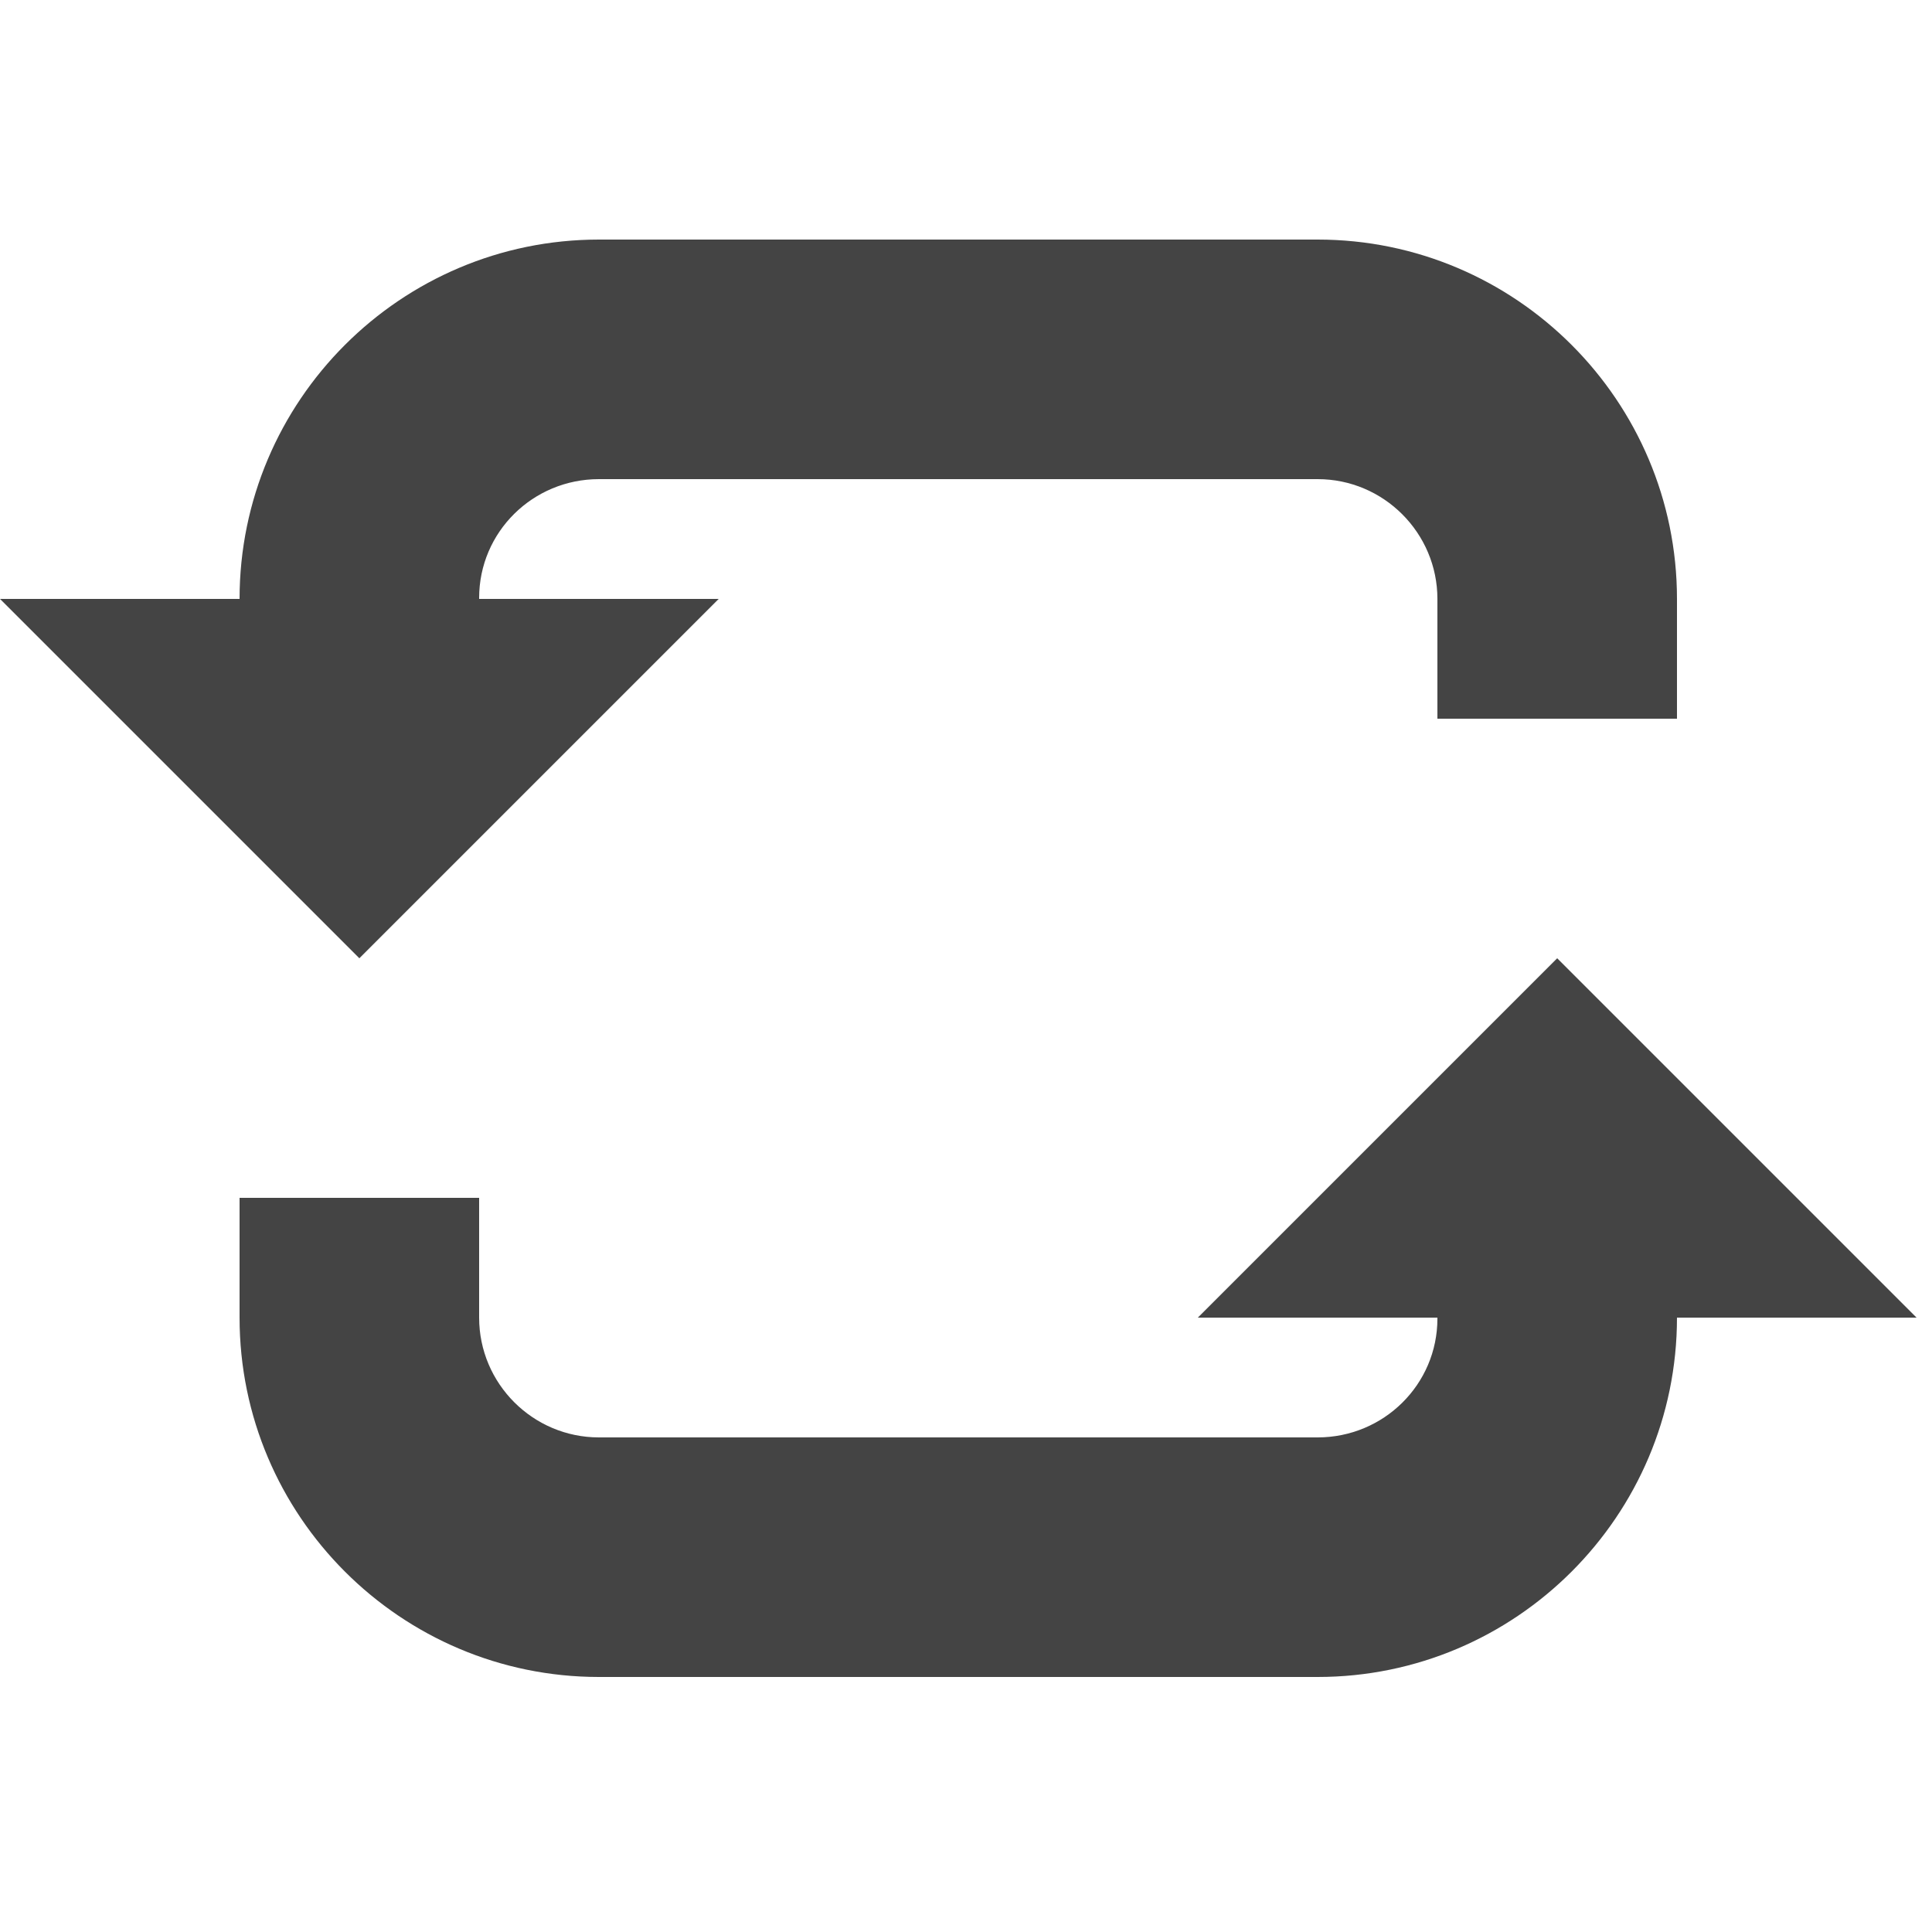 <?xml version="1.0" encoding="utf-8"?><!DOCTYPE svg PUBLIC "-//W3C//DTD SVG 1.1//EN" "http://www.w3.org/Graphics/SVG/1.1/DTD/svg11.dtd"><svg version="1.1" xmlns="http://www.w3.org/2000/svg" xmlns:xlink="http://www.w3.org/1999/xlink" width="32" height="32" viewBox="0 0 32 32" data-tags="loop-alt1,synchronize,arrows,reload,refresh"><g fill="#444" transform="scale(0.031 0.031)"><path d="M384 320h-128v-0.512c0-35.264 28.736-63.488 64-63.488h384c35.264 0 64 28.736 64 64v64h128v-64c0-105.888-86.112-192-192-192h-384c-105.888 0-192 86.112-192 192h-128l192 192 192-192zM832 512l-192 192h128v0.512c0 35.232-28.736 63.488-64 63.488h-384c-35.264 0-64-28.736-64-64v-64h-128v64c0 105.888 86.112 192 192 192h384c105.888 0 192-86.112 192-192h128l-192-192z" /></g></svg>